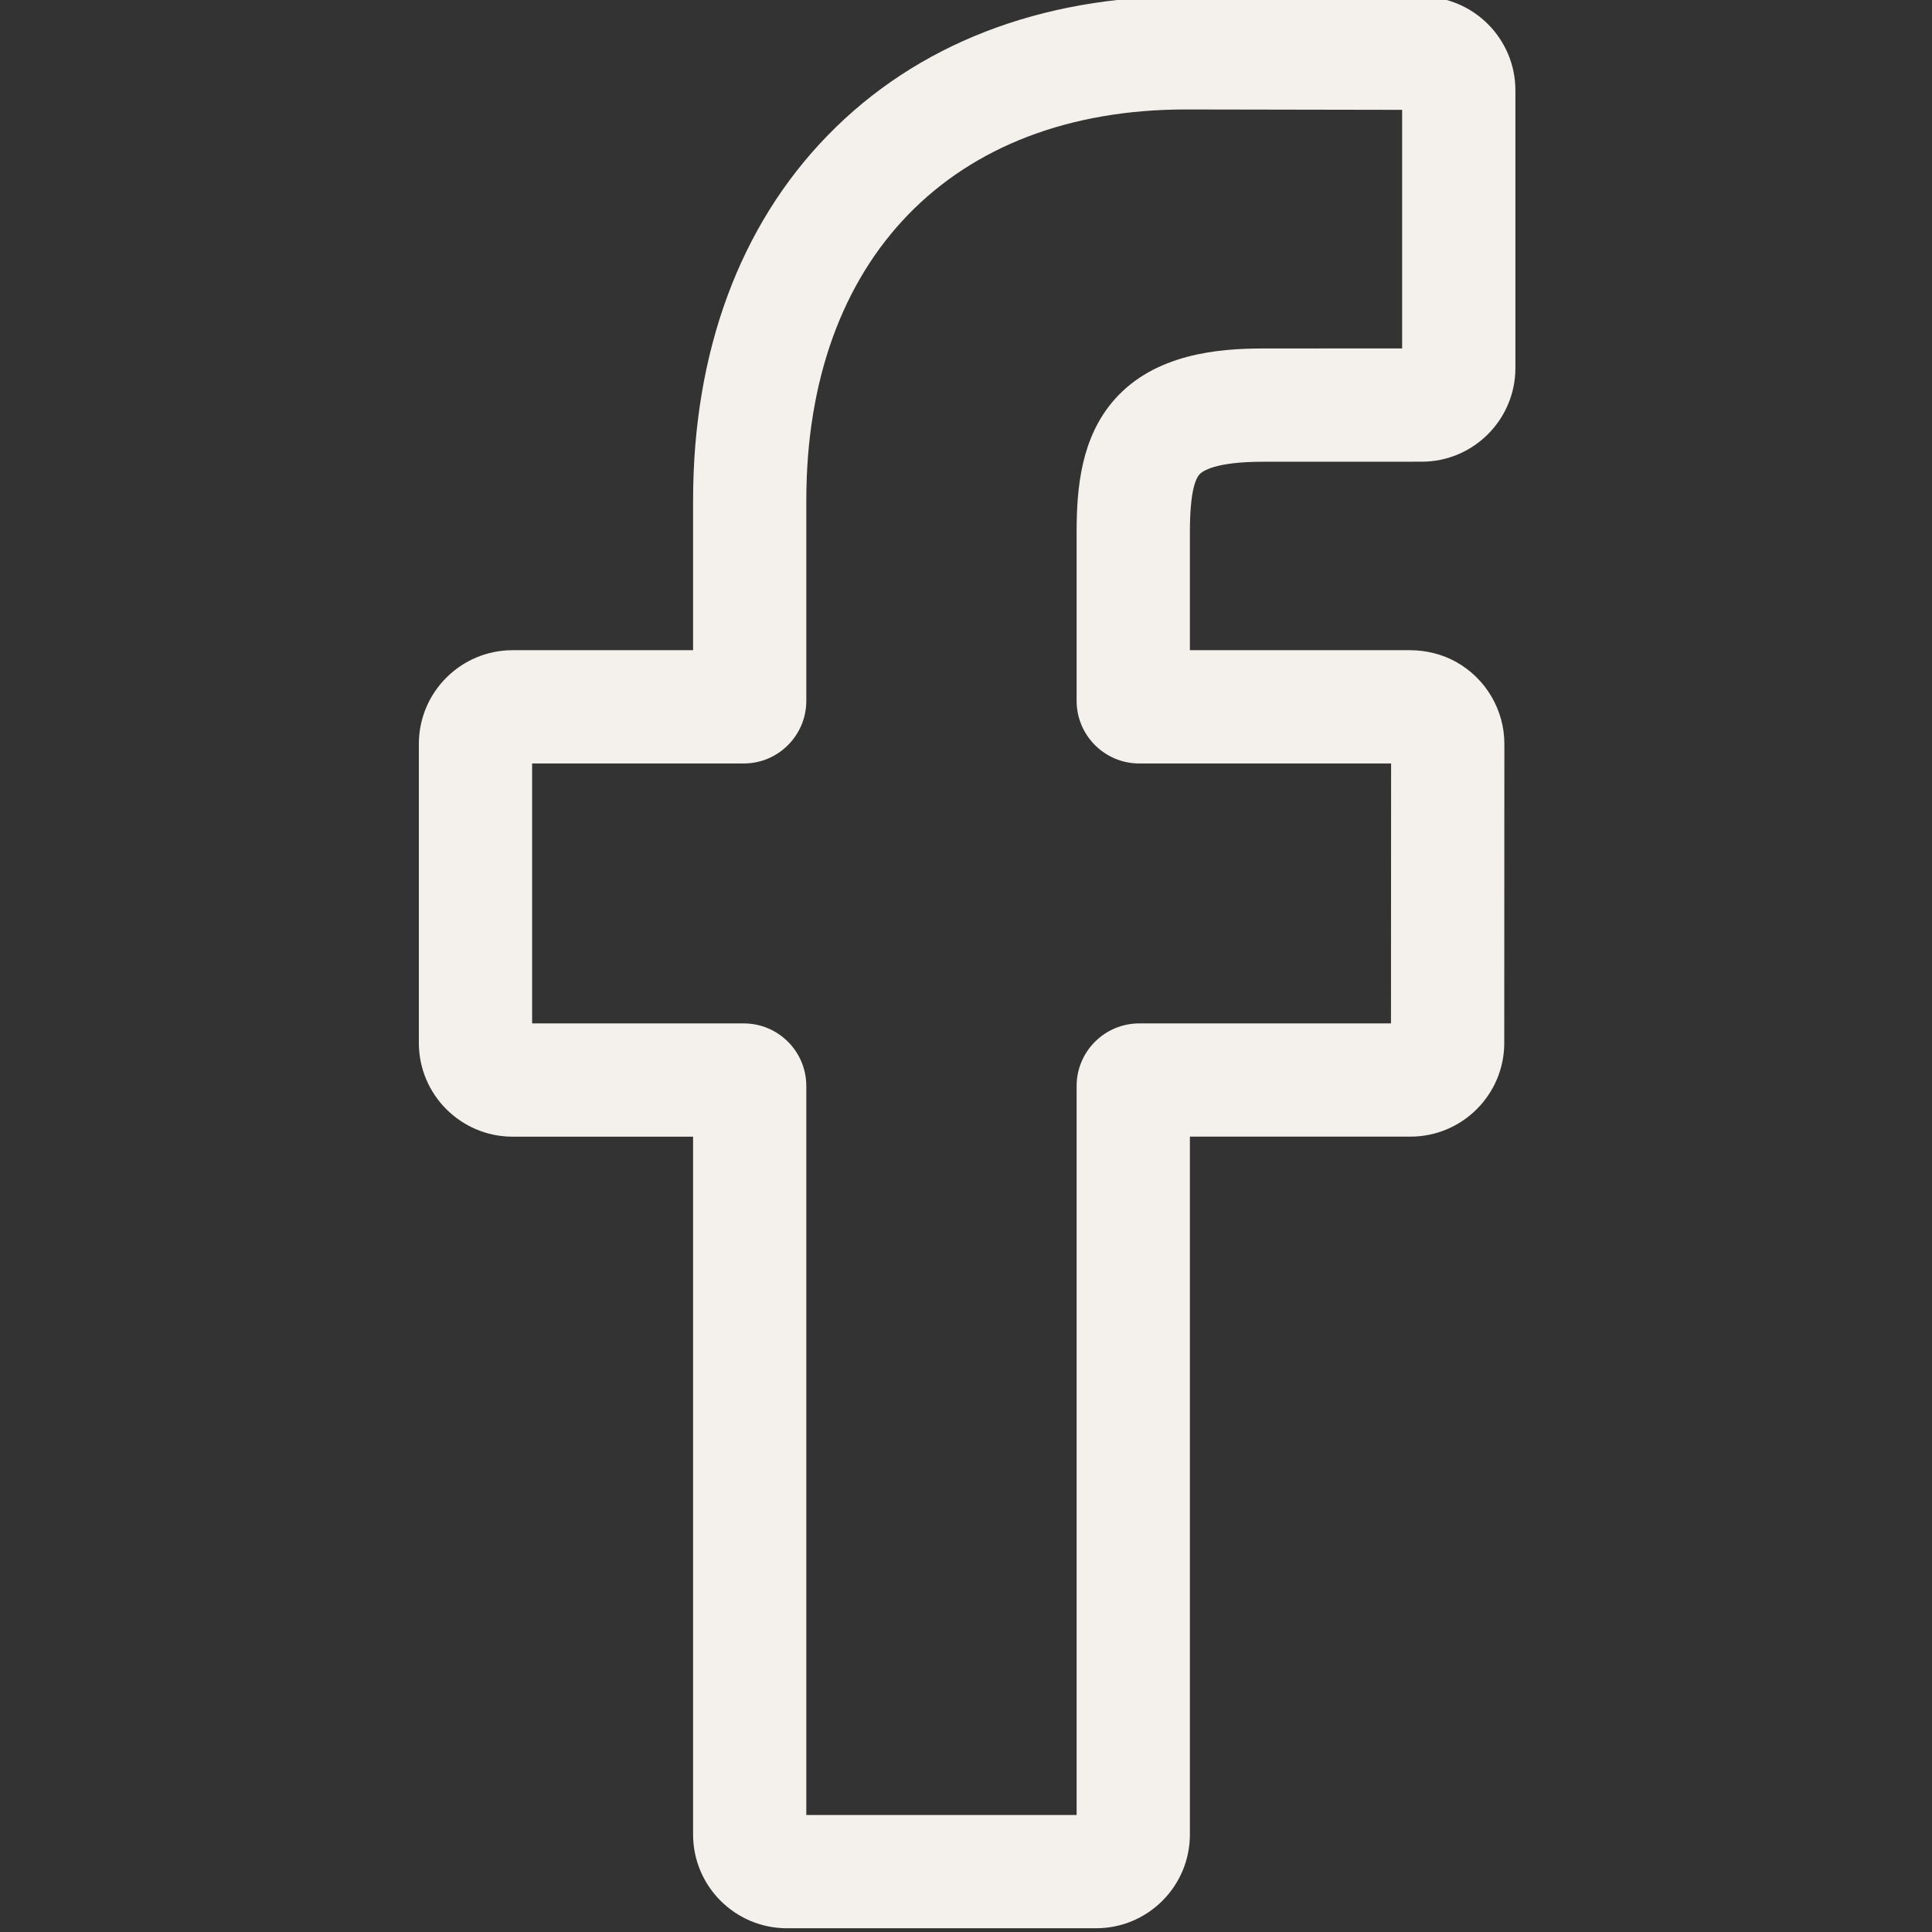 <svg width="35" height="35" viewBox="0 0 35 35" fill="none" xmlns="http://www.w3.org/2000/svg">
<rect x="0" y="0" width="35" height="35" fill="#333333" stroke="none"/>
<g clip-path="url(#clip0)">
<path d="M19.858 34.932H14.254C13.317 34.932 12.556 34.17 12.556 33.234V20.592H9.286C8.349 20.592 7.588 19.83 7.588 18.894V13.477C7.588 12.54 8.349 11.779 9.286 11.779H12.556V9.066C12.556 6.376 13.4 4.088 14.998 2.449C16.603 0.802 18.846 -0.068 21.484 -0.068L25.758 -0.061C26.693 -0.06 27.453 0.702 27.453 1.636V6.666C27.453 7.602 26.692 8.364 25.756 8.364L22.878 8.365C22 8.365 21.777 8.541 21.729 8.595C21.65 8.684 21.556 8.937 21.556 9.635V11.779H25.54C25.84 11.779 26.13 11.853 26.38 11.992C26.918 12.293 27.253 12.862 27.253 13.477L27.251 18.894C27.251 19.83 26.489 20.591 25.553 20.591H21.556V33.234C21.556 34.17 20.795 34.932 19.858 34.932V34.932ZM14.607 32.88H19.504V19.673C19.504 19.048 20.013 18.54 20.638 18.54H25.199L25.201 13.831H20.638C20.013 13.831 19.504 13.322 19.504 12.697V9.635C19.504 8.834 19.586 7.922 20.191 7.237C20.922 6.409 22.074 6.313 22.877 6.313L25.401 6.312V1.99L21.482 1.983C17.242 1.983 14.607 4.698 14.607 9.066V12.697C14.607 13.322 14.099 13.831 13.474 13.831H9.64V18.54H13.474C14.099 18.54 14.607 19.048 14.607 19.673V32.88ZM25.754 1.99H25.755H25.754Z" fill="#F4F0EB"/>
</g>
<defs>
<clipPath id="clip0">
<path d="M0 0H35V35H0V0Z" fill="white"/>
</clipPath>
</defs>
</svg>
